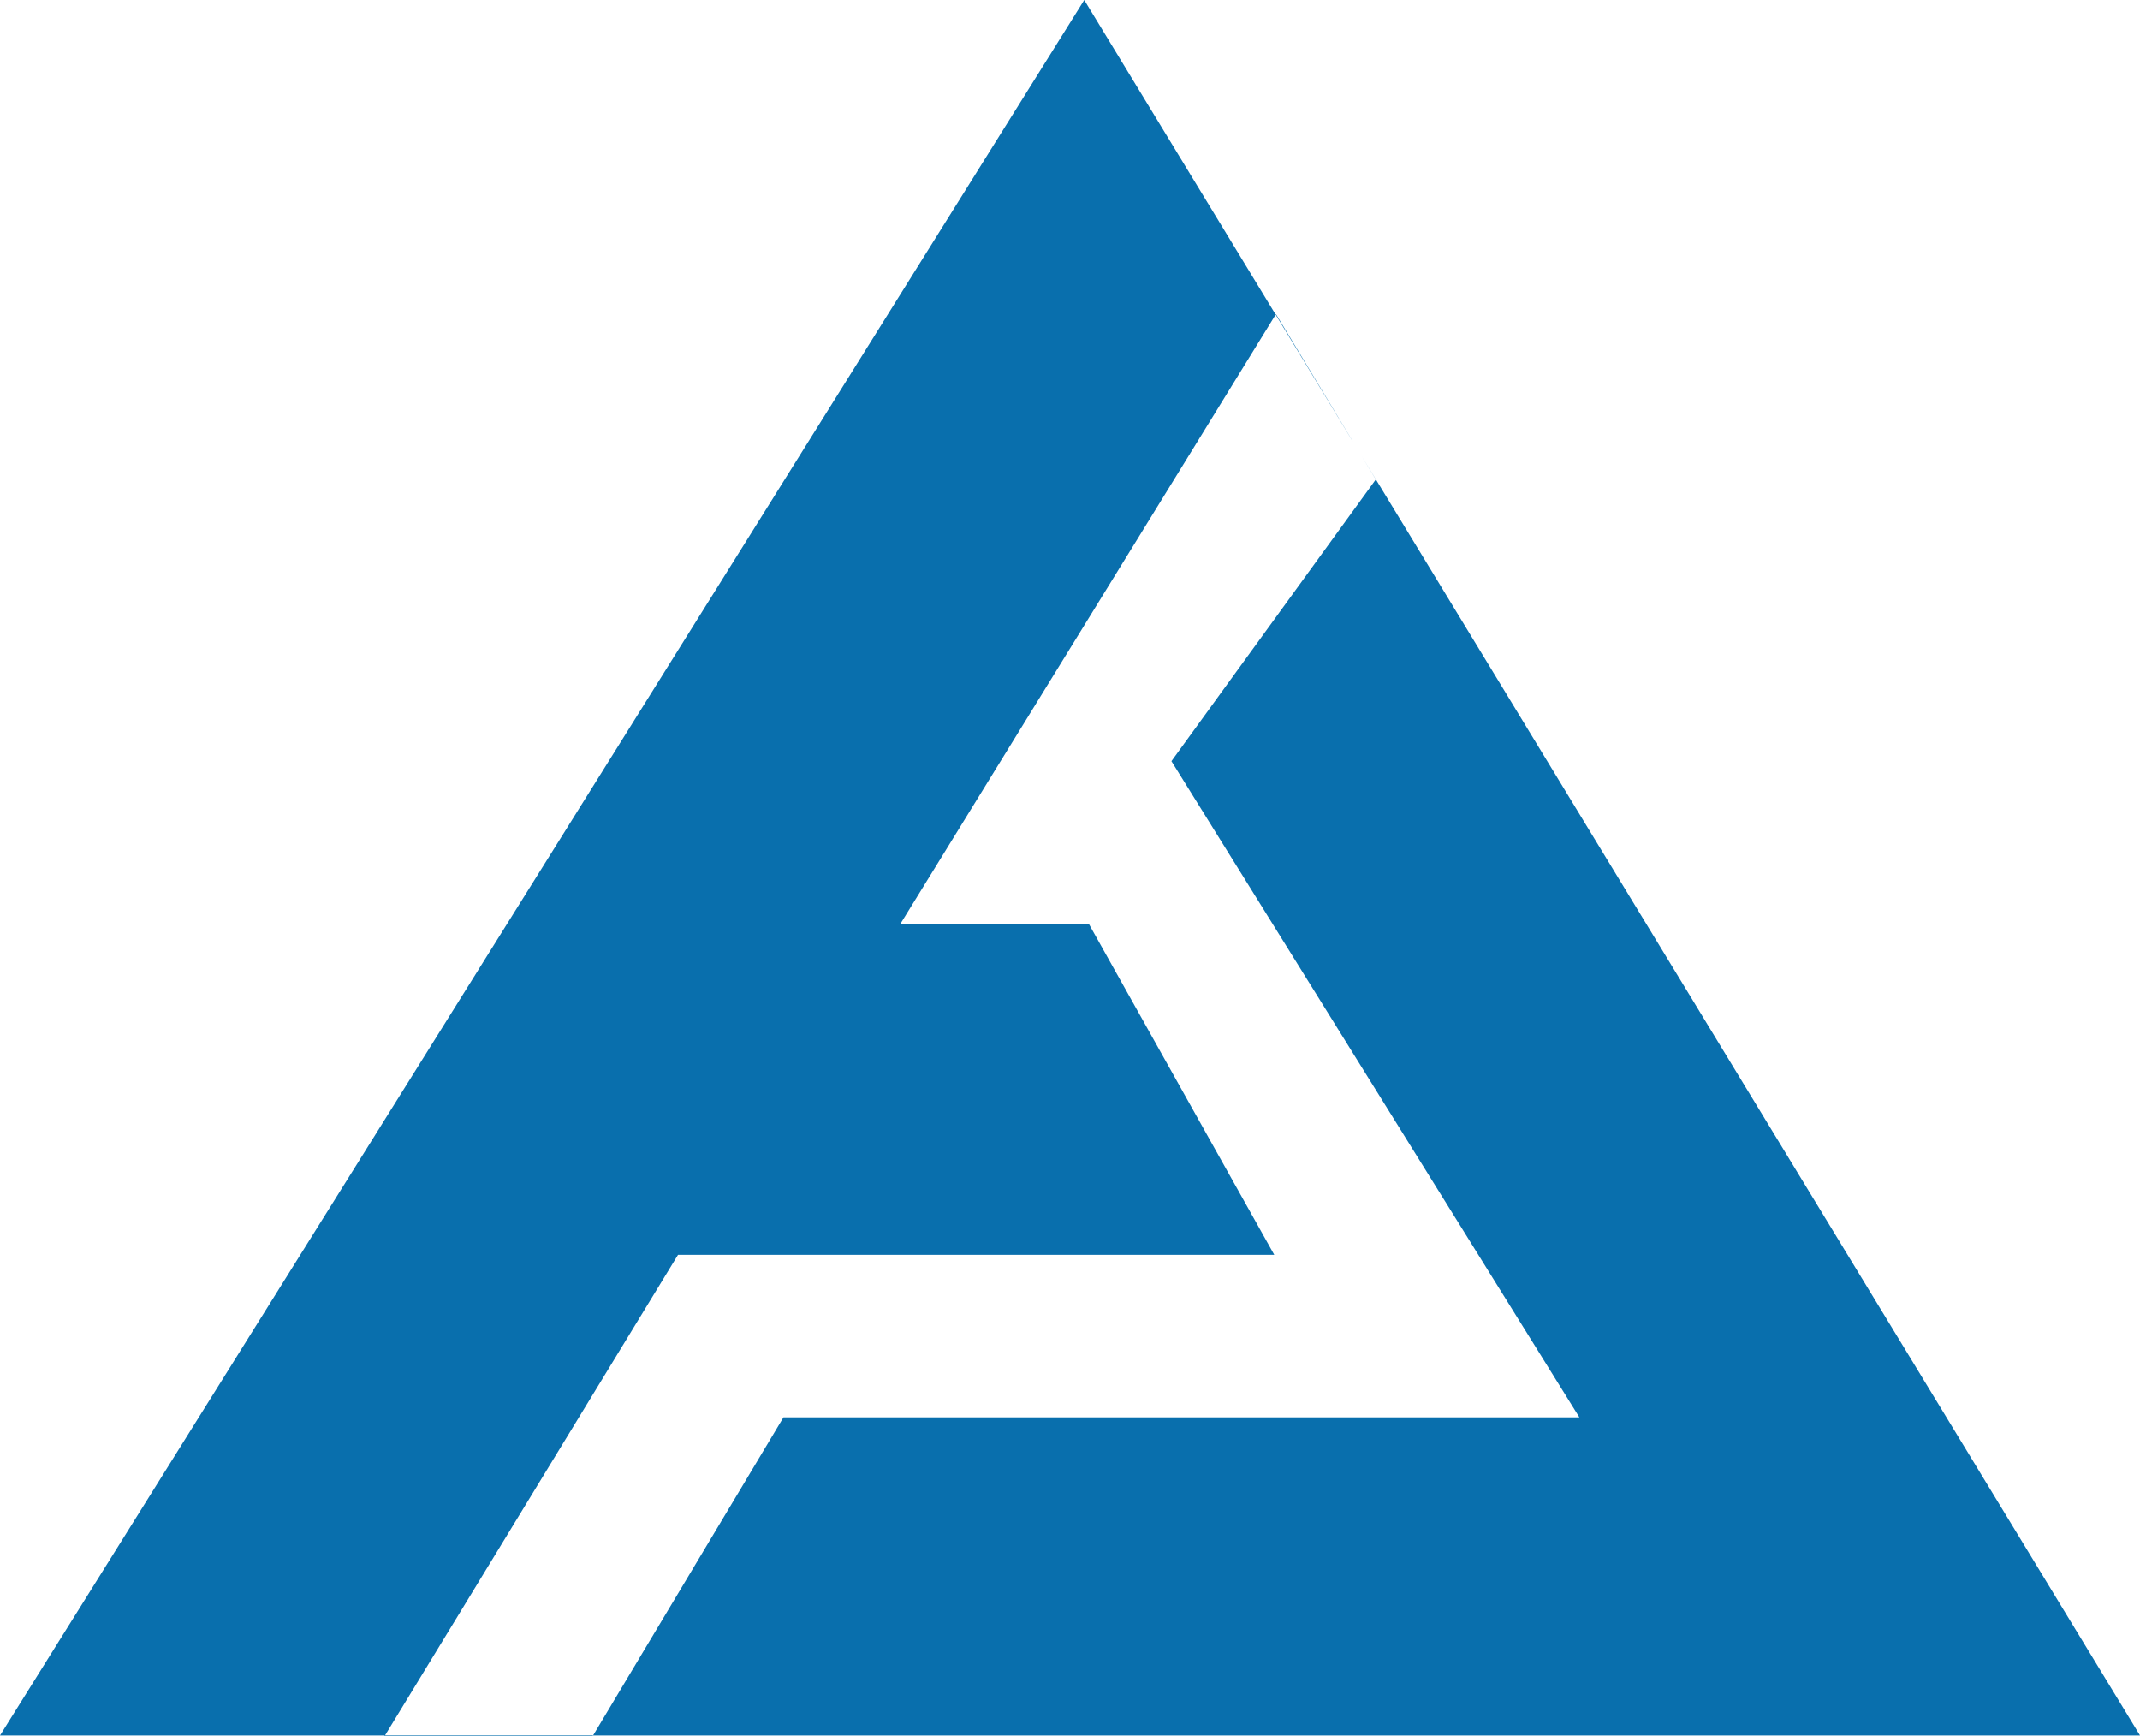 <svg xmlns="http://www.w3.org/2000/svg" width="120" height="97.345" viewBox="0 0 120 97.345">
  <g id="Group_135" data-name="Group 135" transform="translate(-463.997 -870)">
    <path id="Exclusion_1" data-name="Exclusion 1" d="M11096.238,9430.343h-11.676l.018-.029h11.676l-.018.029Zm86.763-.029h-86.745l10.678-17.842h44.629l-22.874-36.793,11.46-15.795-.821-1.359,43.672,71.784Zm-98.421,0H11063l60.8-97.315,10.733,17.639-21.039,34.159h10.56l10.4,18.561-33.433,0-16.436,26.959Zm54.262-72.589-4.31-7.088.017-.027,4.295,7.112Z" transform="translate(-10599.004 -8462.998)" fill="#096fad"/>
  </g>
</svg>
